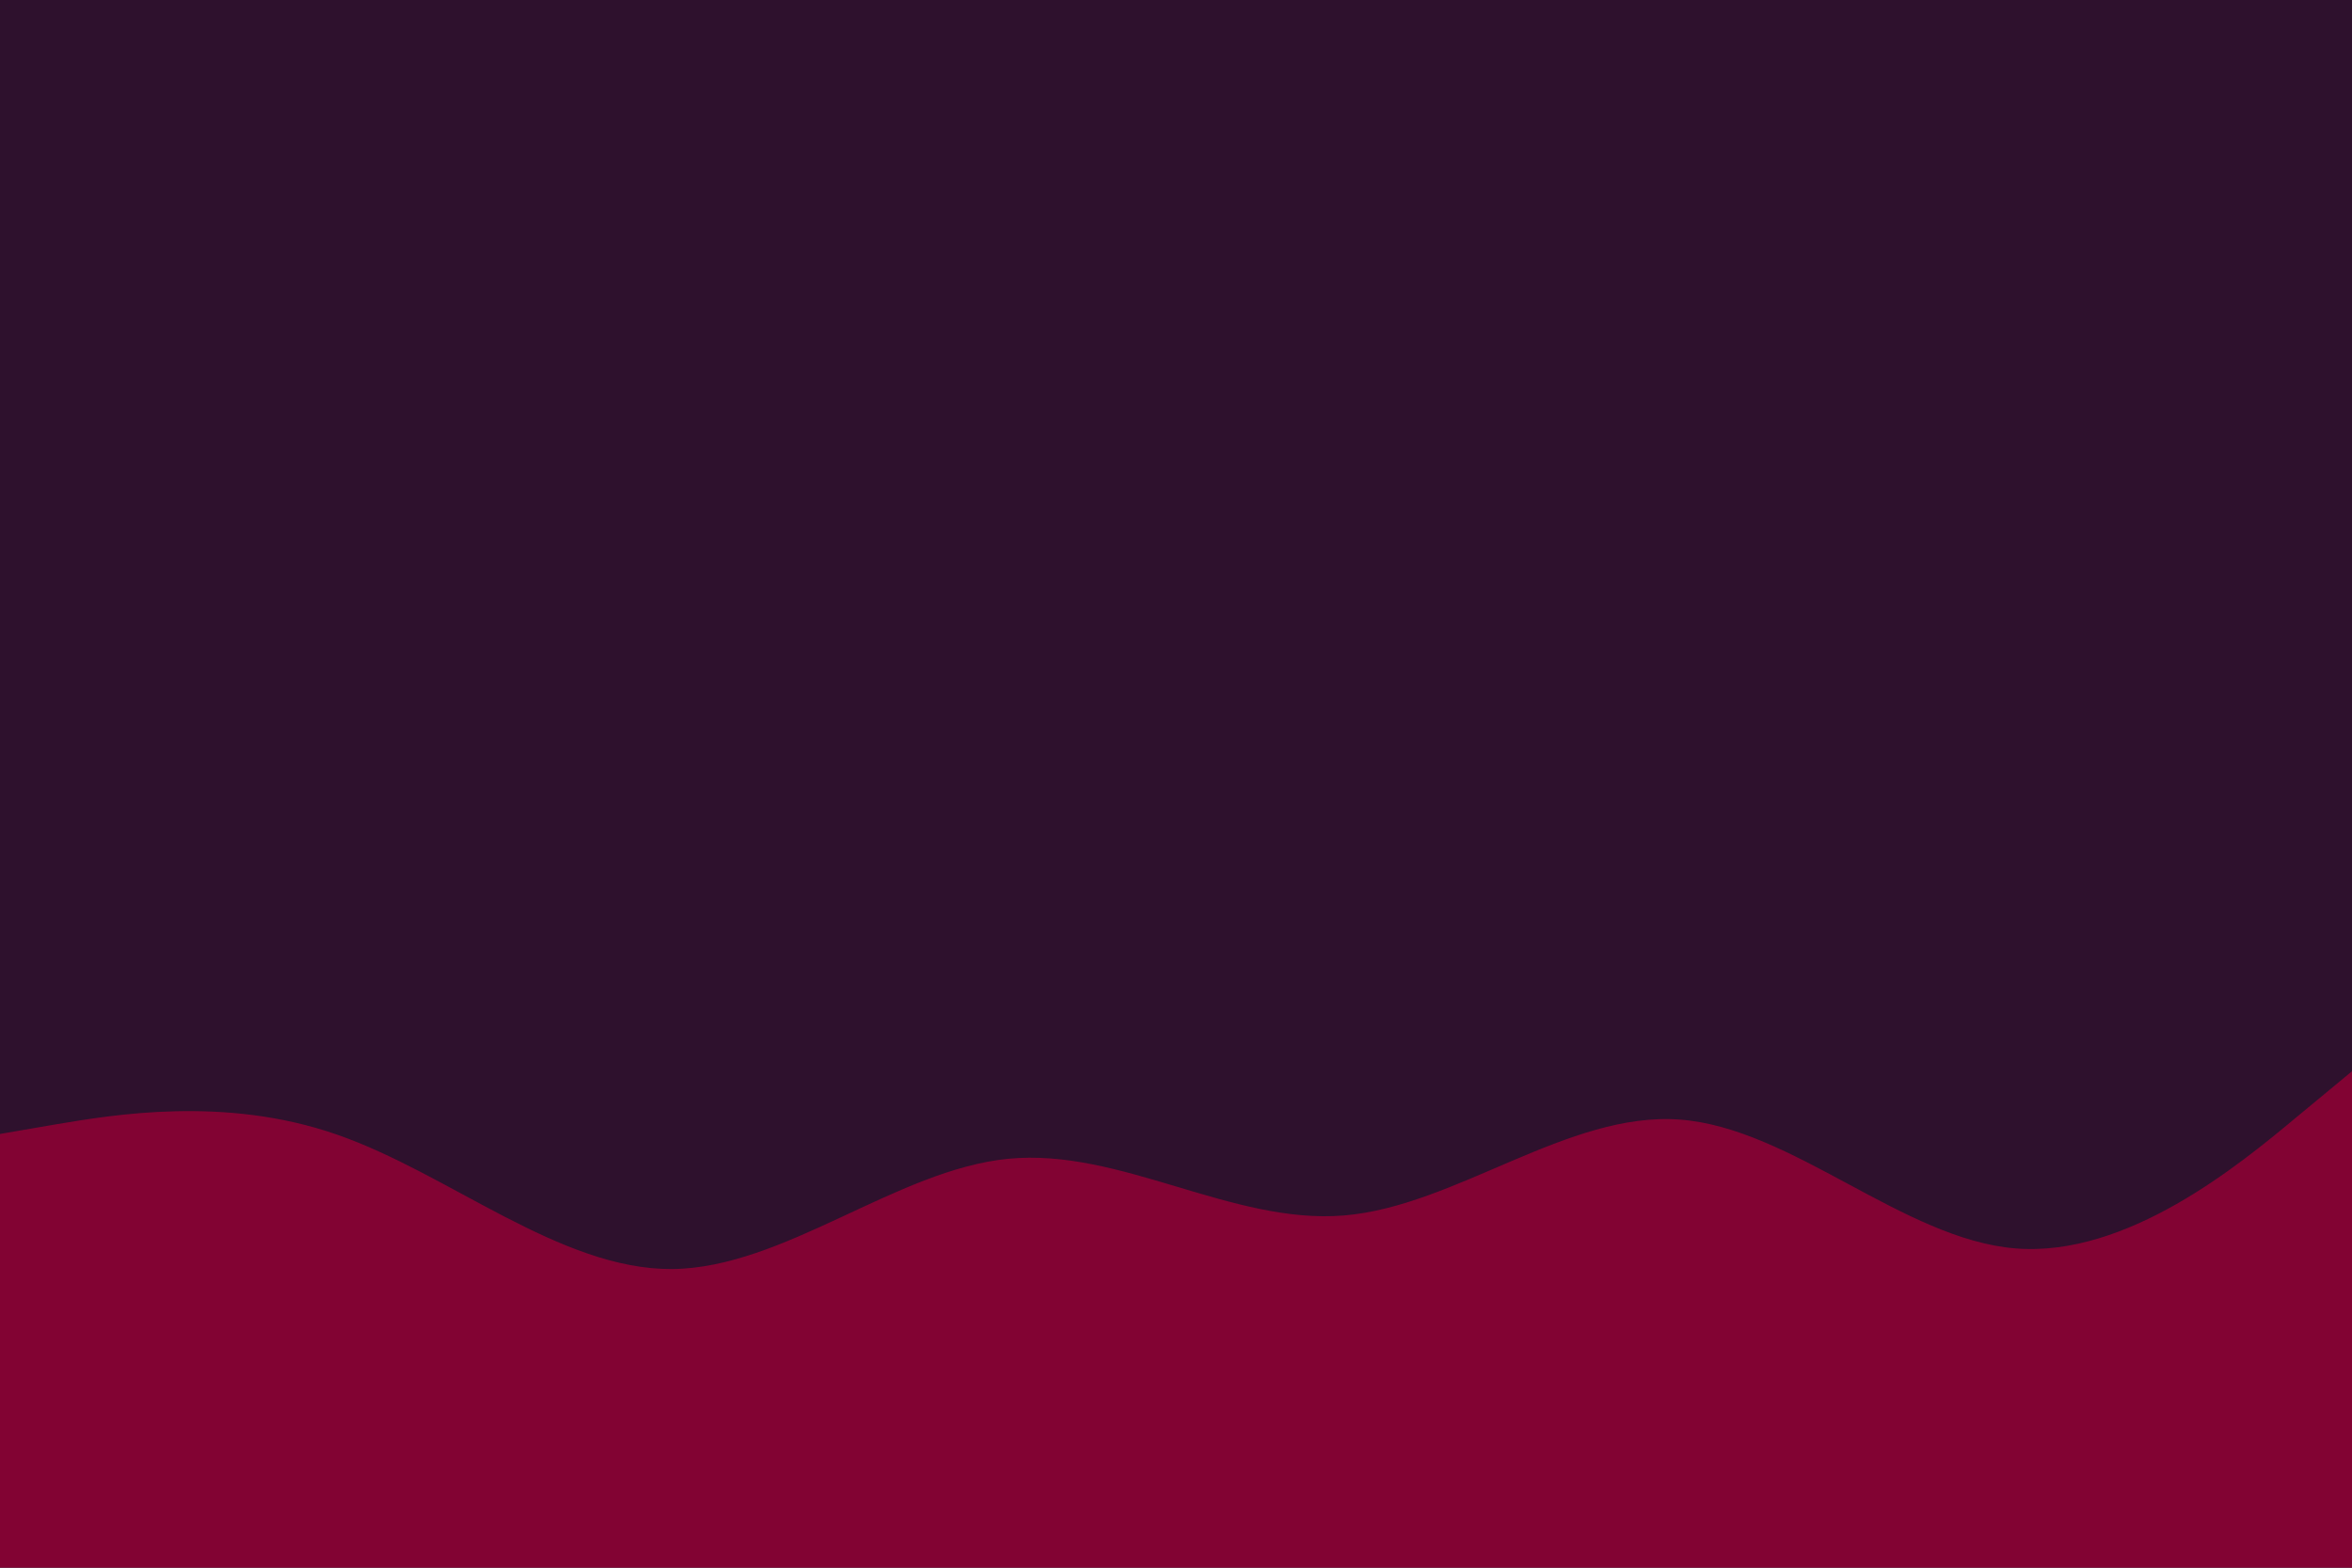 <svg id="visual" viewBox="0 0 900 600" width="900" height="600" xmlns="http://www.w3.org/2000/svg" xmlns:xlink="http://www.w3.org/1999/xlink" version="1.1"><rect x="0" y="0" width="900" height="600" fill="#2E112D"></rect><path d="M0 434L21.5 430.3C43 426.7 86 419.3 128.8 434.2C171.7 449 214.3 486 257.2 485.7C300 485.3 343 447.7 385.8 443.5C428.7 439.3 471.3 468.7 514.2 465.2C557 461.7 600 425.3 642.8 428.5C685.7 431.7 728.3 474.3 771.2 477.8C814 481.3 857 445.7 878.5 427.8L900 410L900 601L878.5 601C857 601 814 601 771.2 601C728.3 601 685.7 601 642.8 601C600 601 557 601 514.2 601C471.3 601 428.7 601 385.8 601C343 601 300 601 257.2 601C214.3 601 171.7 601 128.8 601C86 601 43 601 21.5 601L0 601Z" fill="#820333" stroke-linecap="round" stroke-linejoin="miter"></path></svg>